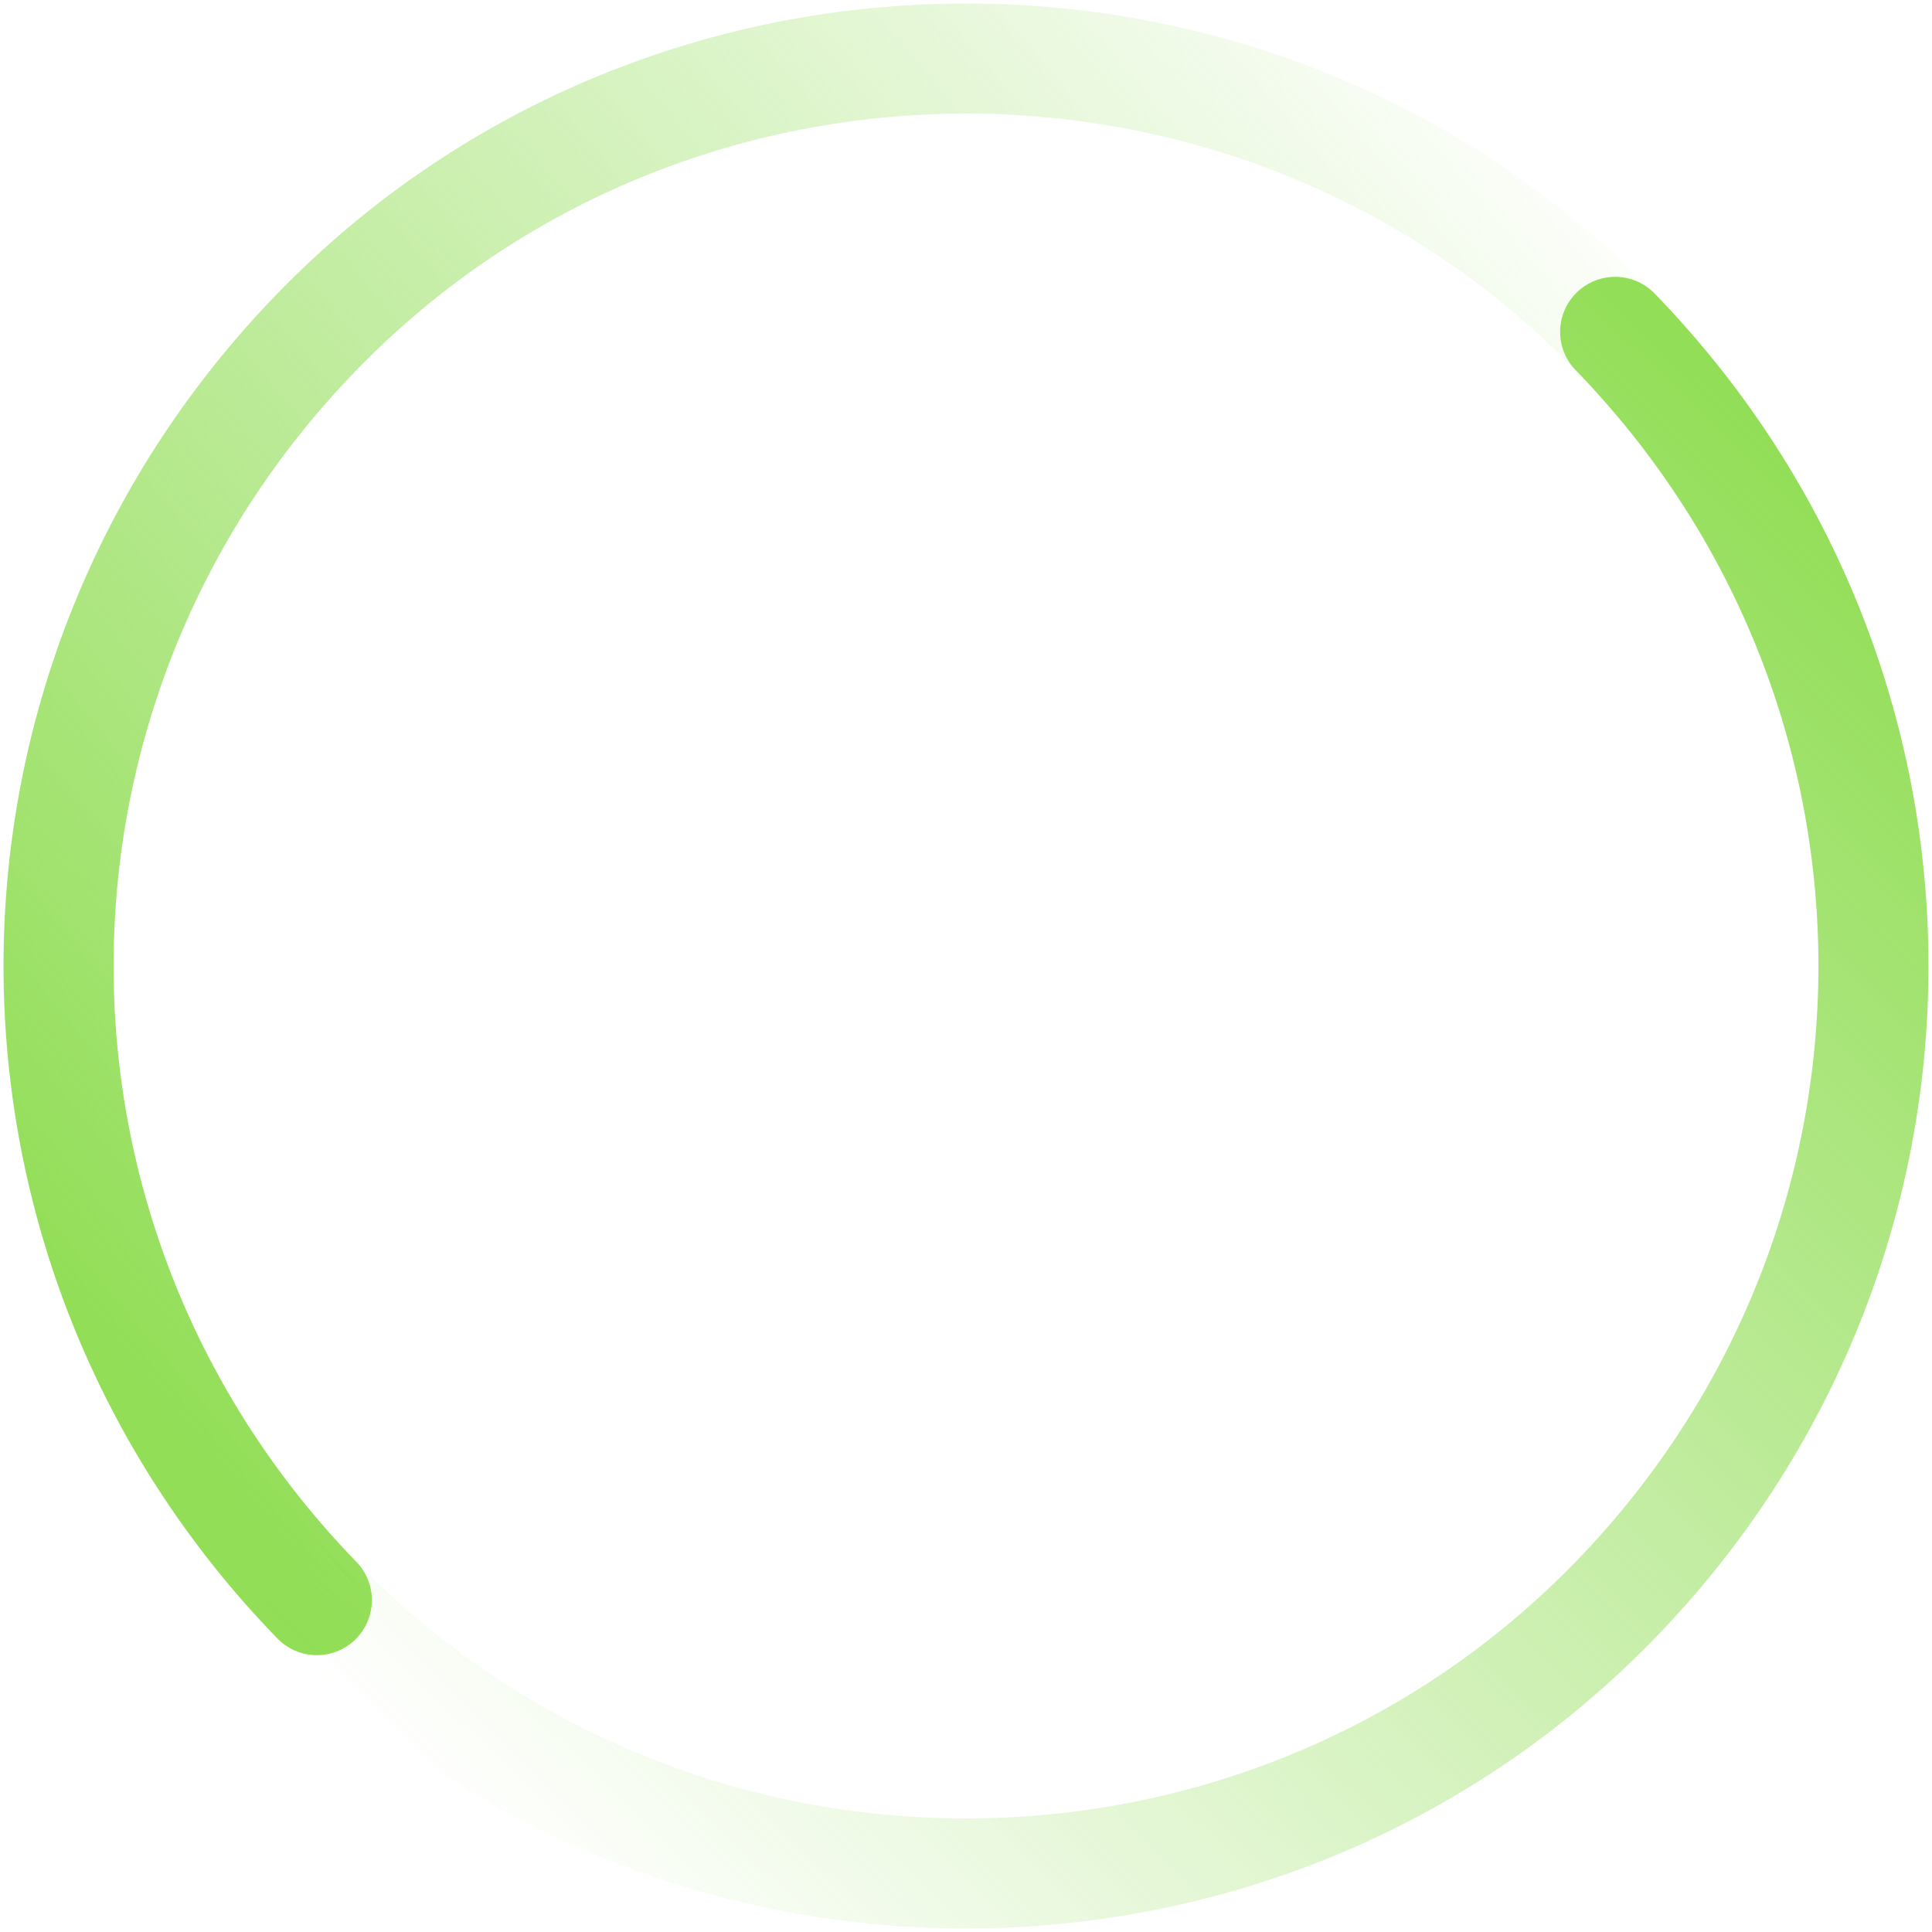 <svg width="66" height="66" viewBox="0 0 66 66" fill="none" xmlns="http://www.w3.org/2000/svg">
<path d="M55.176 11.338C43.093 -1.112 22.907 -1.112 10.824 11.338C-0.941 23.46 -0.941 42.54 10.824 54.663" stroke="url(#paint0_linear_59_1180)" stroke-width="3.76" stroke-linecap="round"/>
<path d="M55.176 11.337C66.942 23.46 66.942 42.54 55.176 54.662C43.093 67.112 22.907 67.112 10.824 54.662" stroke="url(#paint1_linear_59_1180)" stroke-width="3.76" stroke-linecap="round"/>
<defs>
<linearGradient id="paint0_linear_59_1180" x1="8.2" y1="51.6" x2="58.42" y2="9.44" gradientUnits="userSpaceOnUse">
<stop stop-color="#92DE57"/>
<stop offset="1" stop-color="#92DE57" stop-opacity="0"/>
</linearGradient>
<linearGradient id="paint1_linear_59_1180" x1="57.8" y1="11.92" x2="11.92" y2="58.42" gradientUnits="userSpaceOnUse">
<stop stop-color="#92DE57"/>
<stop offset="1" stop-color="#92DE57" stop-opacity="0"/>
</linearGradient>
</defs>
</svg>
